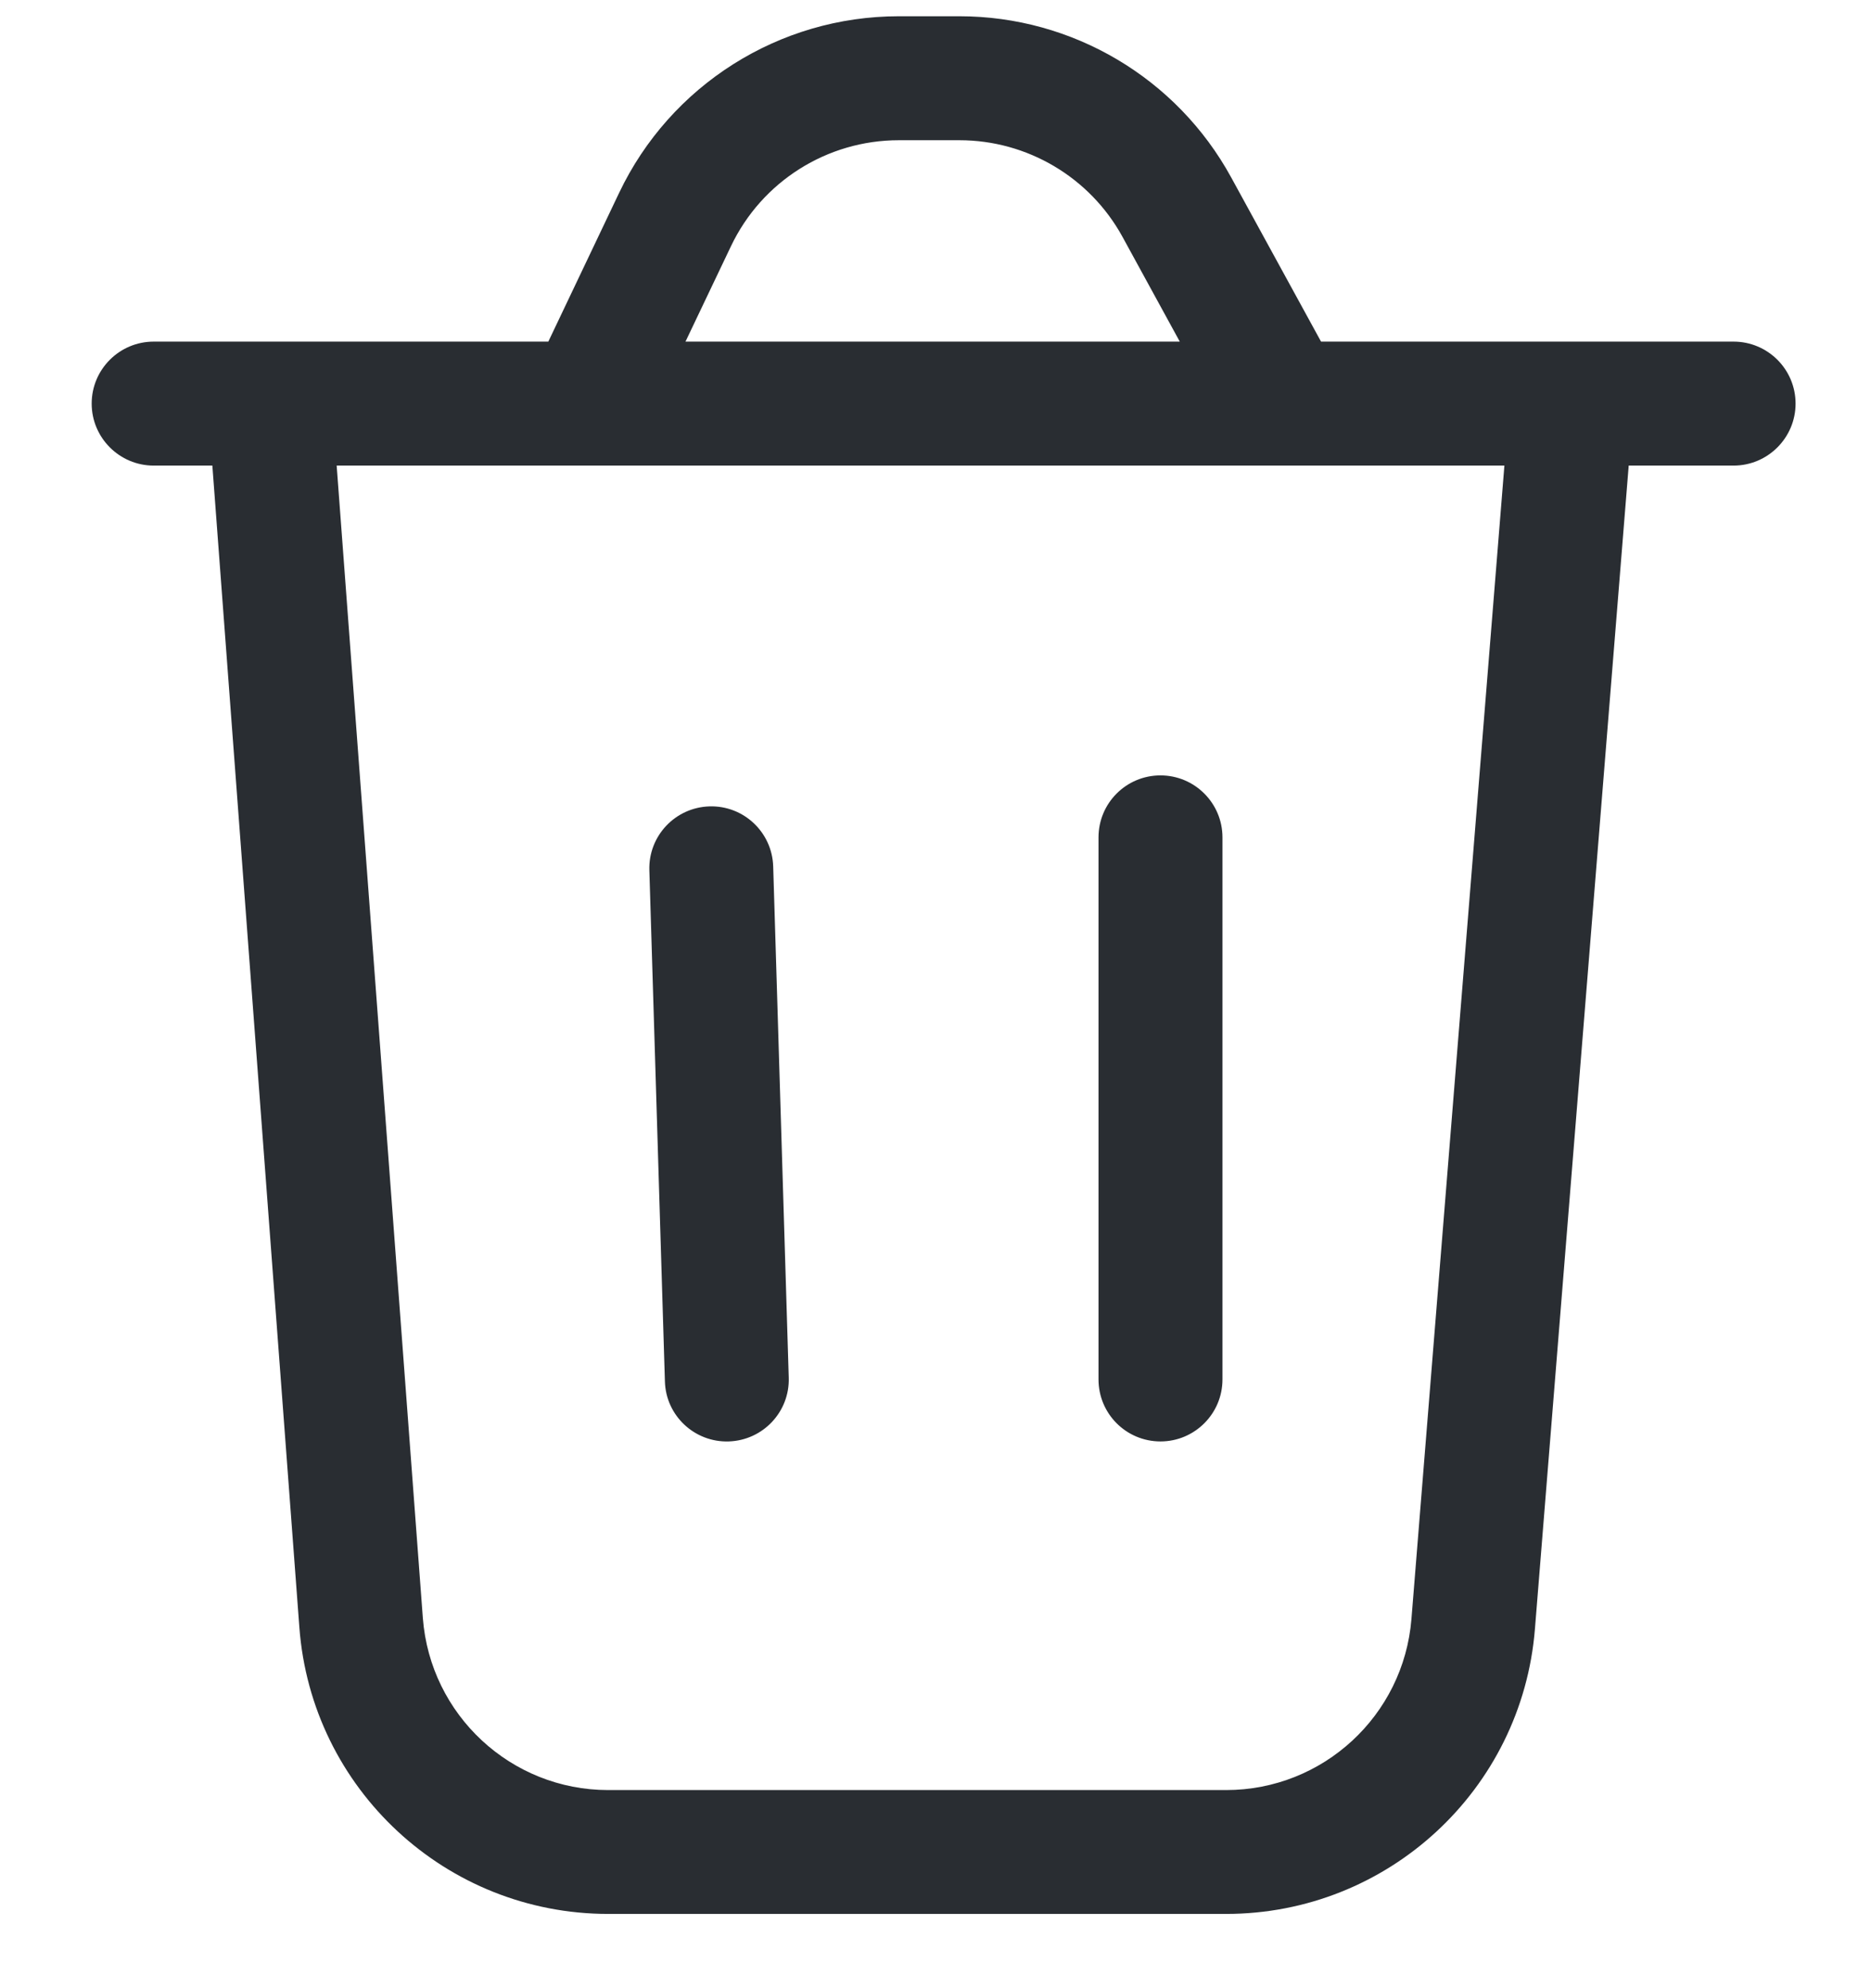 <svg width="16" height="17" viewBox="0 0 16 17" fill="none" xmlns="http://www.w3.org/2000/svg">
<path fill-rule="evenodd" clip-rule="evenodd" d="M6.251 2.105C6.514 1.552 7.073 1.199 7.686 1.199H8.205C8.785 1.199 9.32 1.516 9.599 2.025L10.089 2.921H5.862L6.251 2.105ZM5.013 3.981C5.019 3.981 5.026 3.981 5.033 3.981H10.975C10.981 3.981 10.987 3.981 10.993 3.981H12.865L12.07 13.844C12.003 14.669 11.314 15.306 10.485 15.306H5.201C4.37 15.306 3.679 14.664 3.616 13.835L2.879 3.981H5.013ZM4.689 2.921L5.294 1.65C5.733 0.727 6.664 0.139 7.686 0.139H8.205C9.172 0.139 10.063 0.667 10.528 1.516L11.297 2.921H14.825C15.117 2.921 15.355 3.158 15.355 3.451C15.355 3.743 15.117 3.981 14.825 3.981H13.928L13.126 13.929C13.015 15.305 11.866 16.365 10.485 16.365H5.201C3.815 16.365 2.663 15.296 2.56 13.914L1.816 3.981H1.314C1.022 3.981 0.784 3.743 0.784 3.451C0.784 3.158 1.022 2.921 1.314 2.921H2.303H2.313H4.689ZM6.612 7.408C6.603 7.116 6.359 6.886 6.067 6.895C5.774 6.904 5.544 7.148 5.553 7.441L5.686 11.812C5.694 12.104 5.939 12.334 6.231 12.325C6.524 12.316 6.754 12.072 6.745 11.78L6.612 7.408ZM9.924 6.63C10.216 6.63 10.454 6.867 10.454 7.16V11.795C10.454 12.088 10.216 12.325 9.924 12.325C9.631 12.325 9.394 12.088 9.394 11.795V7.16C9.394 6.867 9.631 6.63 9.924 6.63Z" fill="#292D32"/>
</svg>
